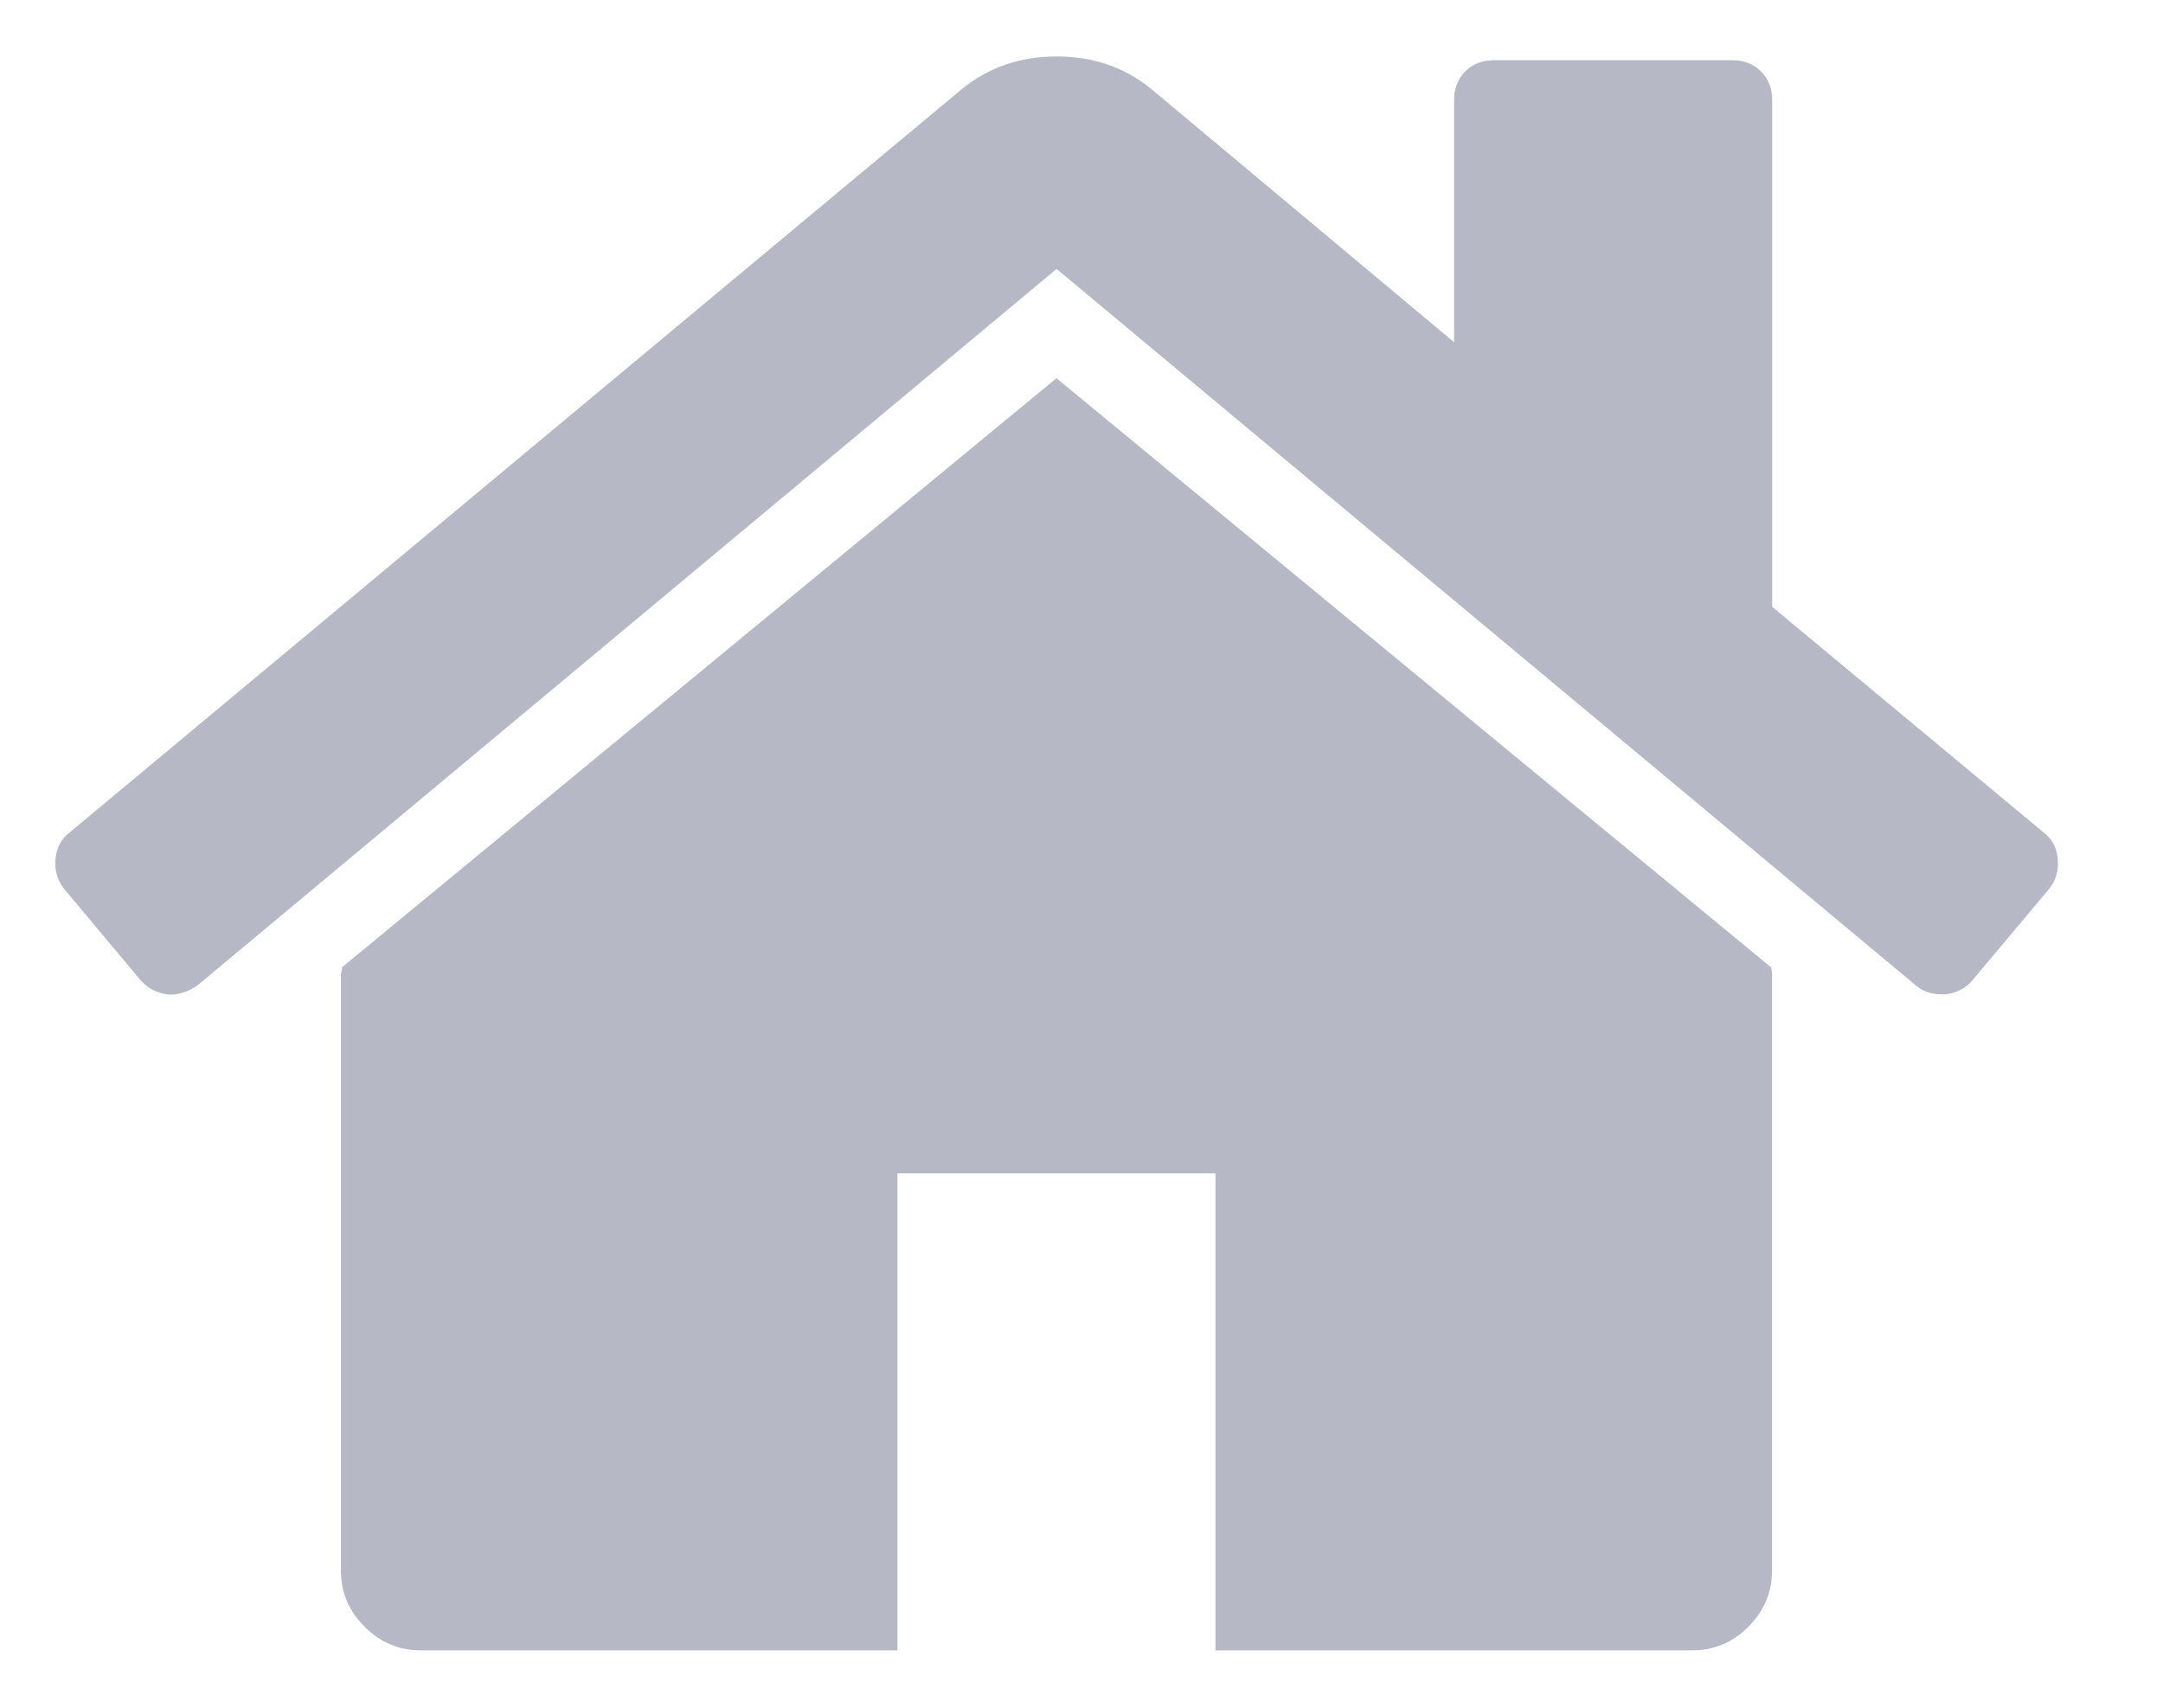 <svg width="19" height="15" viewBox="0 0 19 15" fill="none" xmlns="http://www.w3.org/2000/svg">
<path d="M9.28 3.322L3.006 8.495C3.006 8.502 3.004 8.513 3.001 8.527C2.997 8.542 2.995 8.552 2.995 8.56V13.797C2.995 13.986 3.064 14.15 3.202 14.288C3.341 14.427 3.504 14.496 3.693 14.496H7.883V10.306H10.677V14.496H14.867C15.056 14.496 15.22 14.427 15.358 14.288C15.496 14.15 15.566 13.986 15.566 13.797V8.56C15.566 8.531 15.562 8.509 15.555 8.495L9.28 3.322Z" fill="#B7B8C5"/>
<path d="M17.956 7.316L15.567 5.33V0.878C15.567 0.776 15.534 0.693 15.468 0.627C15.403 0.562 15.319 0.529 15.217 0.529H13.122C13.021 0.529 12.937 0.562 12.871 0.627C12.806 0.693 12.773 0.776 12.773 0.878V3.006L10.111 0.78C9.878 0.591 9.602 0.496 9.282 0.496C8.962 0.496 8.685 0.591 8.452 0.78L0.607 7.316C0.534 7.374 0.494 7.452 0.487 7.551C0.479 7.649 0.505 7.734 0.563 7.807L1.239 8.615C1.298 8.68 1.374 8.72 1.469 8.735C1.556 8.742 1.643 8.717 1.731 8.658L9.281 2.362L16.832 8.658C16.891 8.709 16.967 8.734 17.062 8.734H17.094C17.189 8.72 17.265 8.68 17.323 8.614L18 7.807C18.058 7.734 18.084 7.649 18.076 7.55C18.069 7.452 18.029 7.374 17.956 7.316Z" fill="#B7B8C5"/>
</svg>
